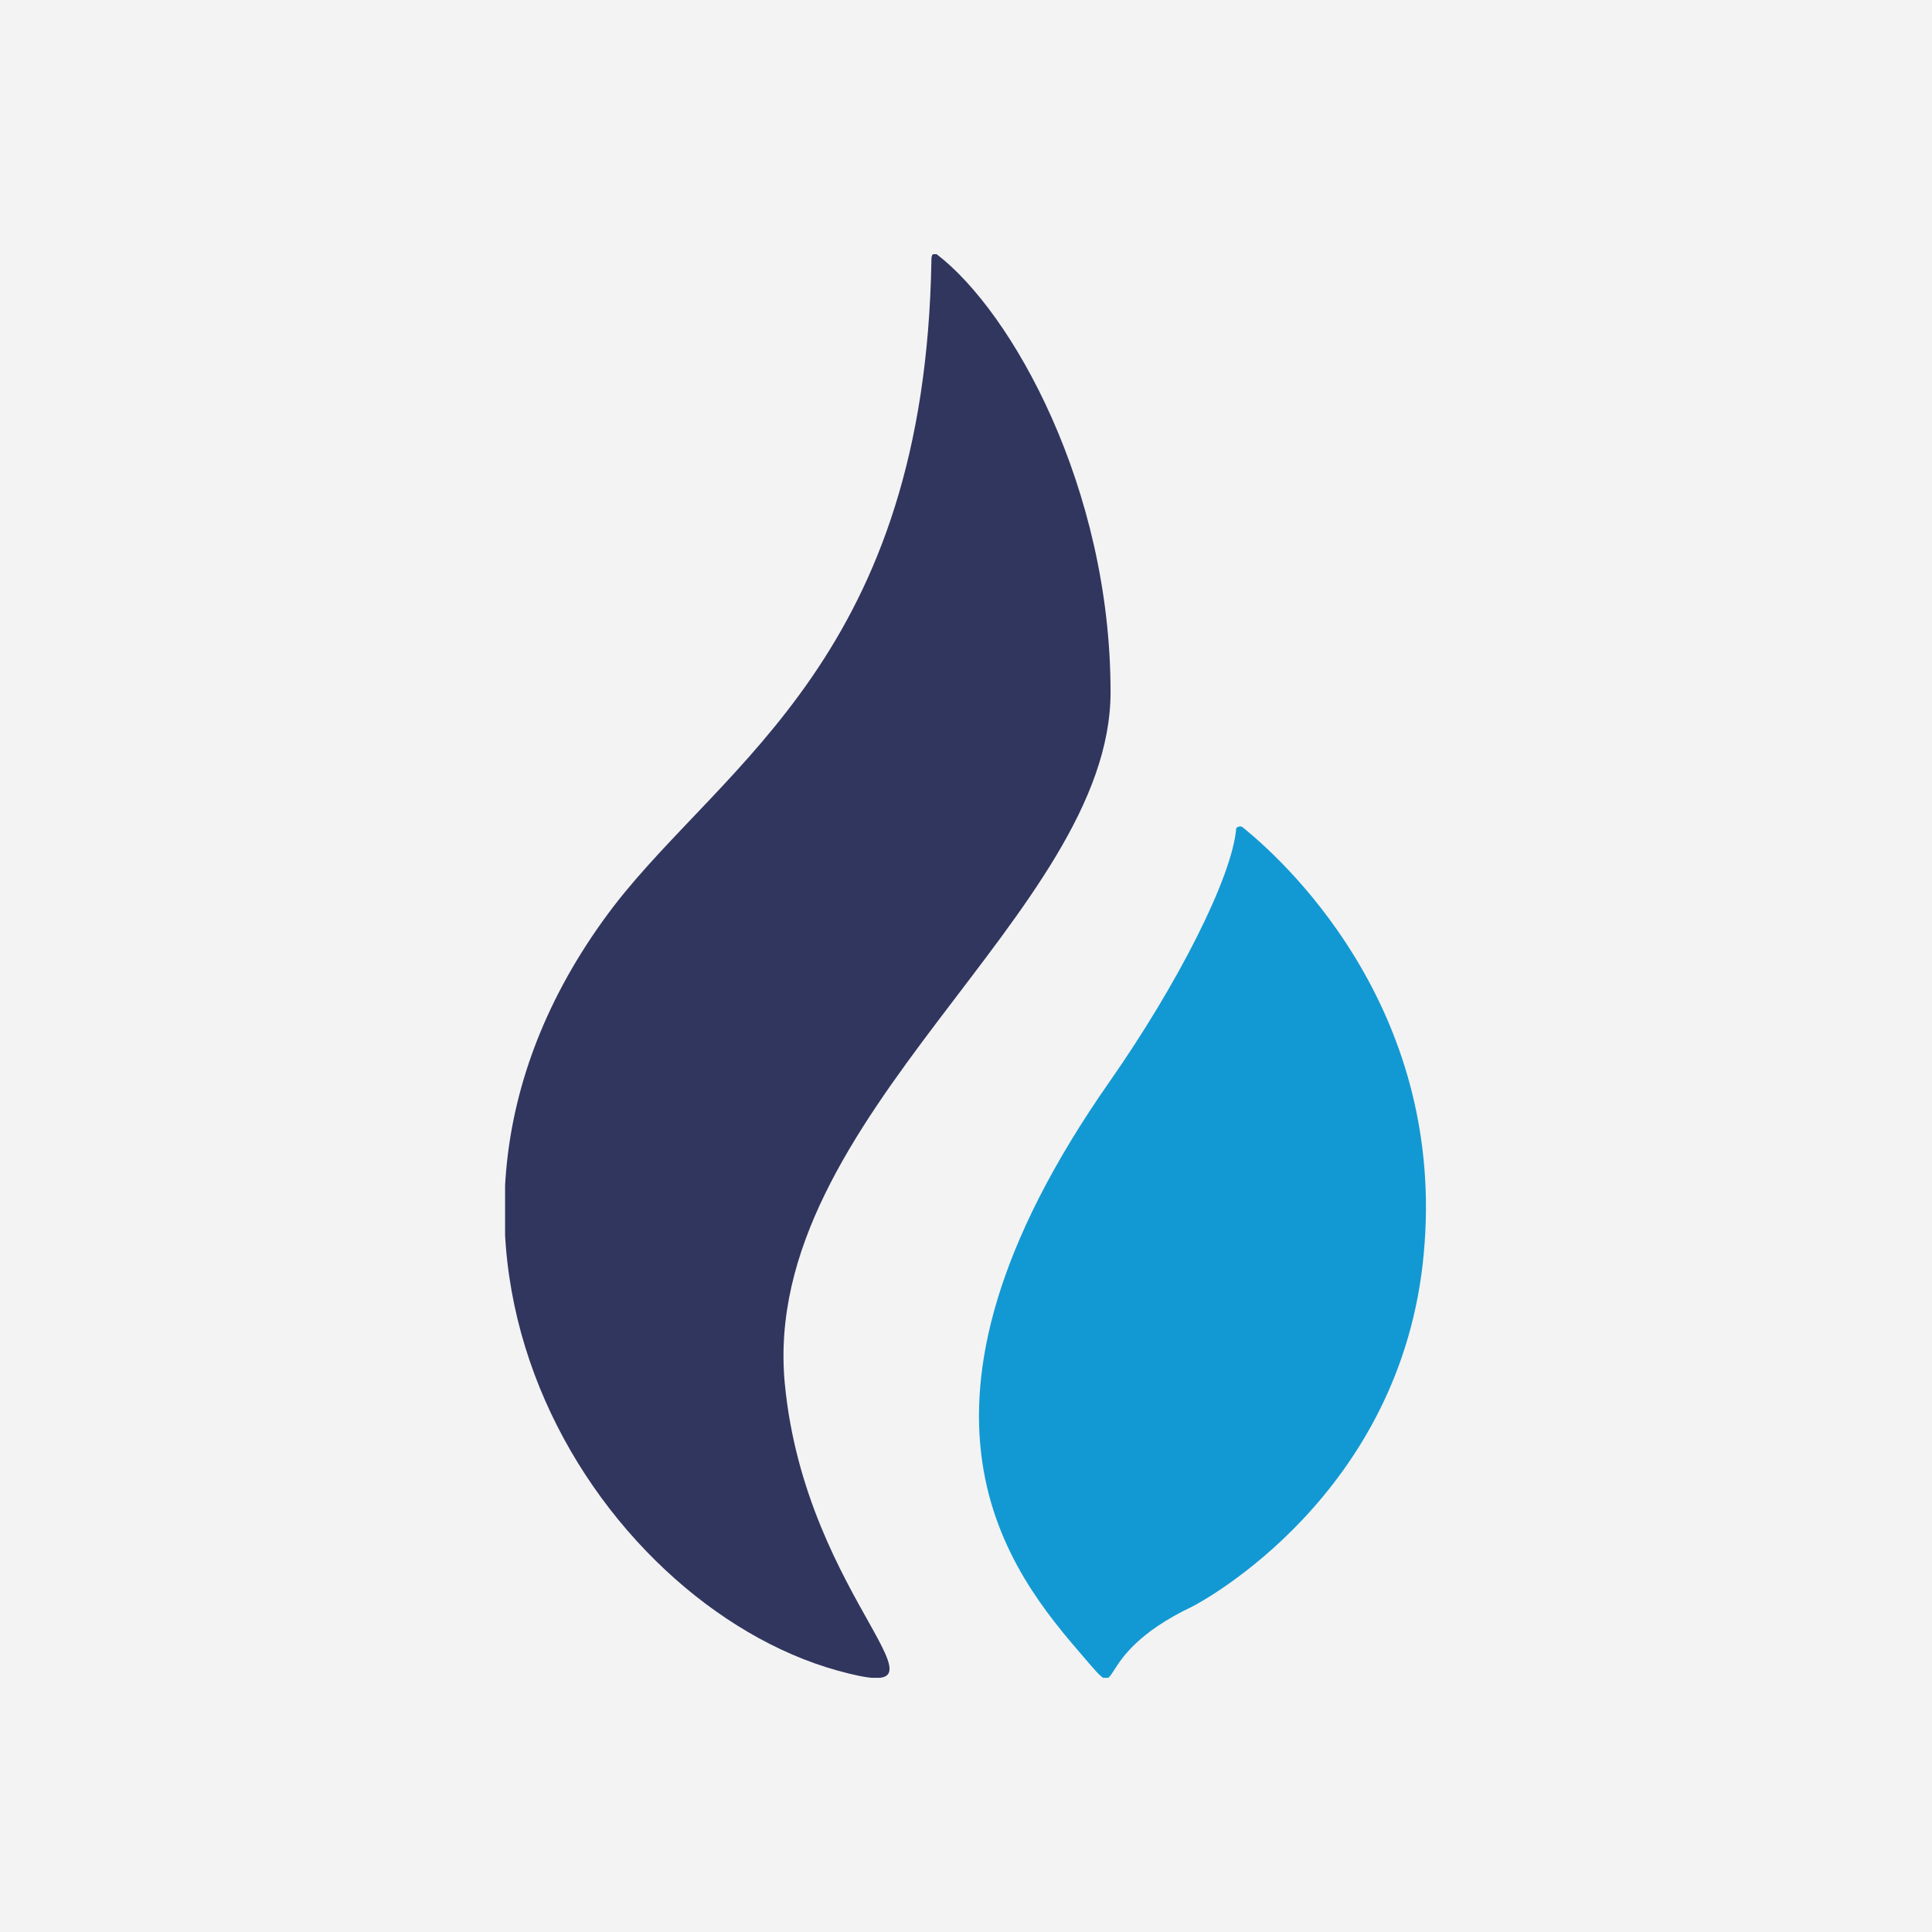 <svg width="760" height="760" viewBox="0 0 760 760" fill="none" xmlns="http://www.w3.org/2000/svg">
<rect x="0" y="0" width="760" height="760" fill="#808080" stroke="none"/>
<g opacity="0.9">
<rect width="760" height="760" fill="white"/>
<g clip-path="url(#clip0_502_5)">
<path d="M436.866 272.244C436.866 191.891 398.131 122.664 368.463 100C368.463 100 366.402 98.764 366.402 102.06C363.93 257.41 285.225 299.853 241.546 356.306C141.413 487.344 234.541 630.743 329.316 657.116C382.473 671.95 316.954 630.743 308.713 544.209C298.823 439.132 436.866 359.191 436.866 272.244" fill="#282E5B"/>
<path d="M488.786 325.401C488.374 324.989 487.55 324.989 486.726 325.401C486.726 325.401 486.726 325.401 486.314 325.813C484.665 345.18 463.238 387.211 436.453 425.533C345.387 555.747 397.307 618.381 426.564 652.171C443.459 671.95 426.564 652.171 469.007 631.979C472.303 630.331 551.42 588.3 560.074 493.113C568.727 400.397 509.802 342.296 488.786 325.401" fill="#059BDC"/>
</g>
</g>
<defs>
<clipPath id="clip0_502_5">
<rect width="362.62" height="560" fill="white" transform="translate(198.69 100)"/>
</clipPath>
</defs>
</svg>
